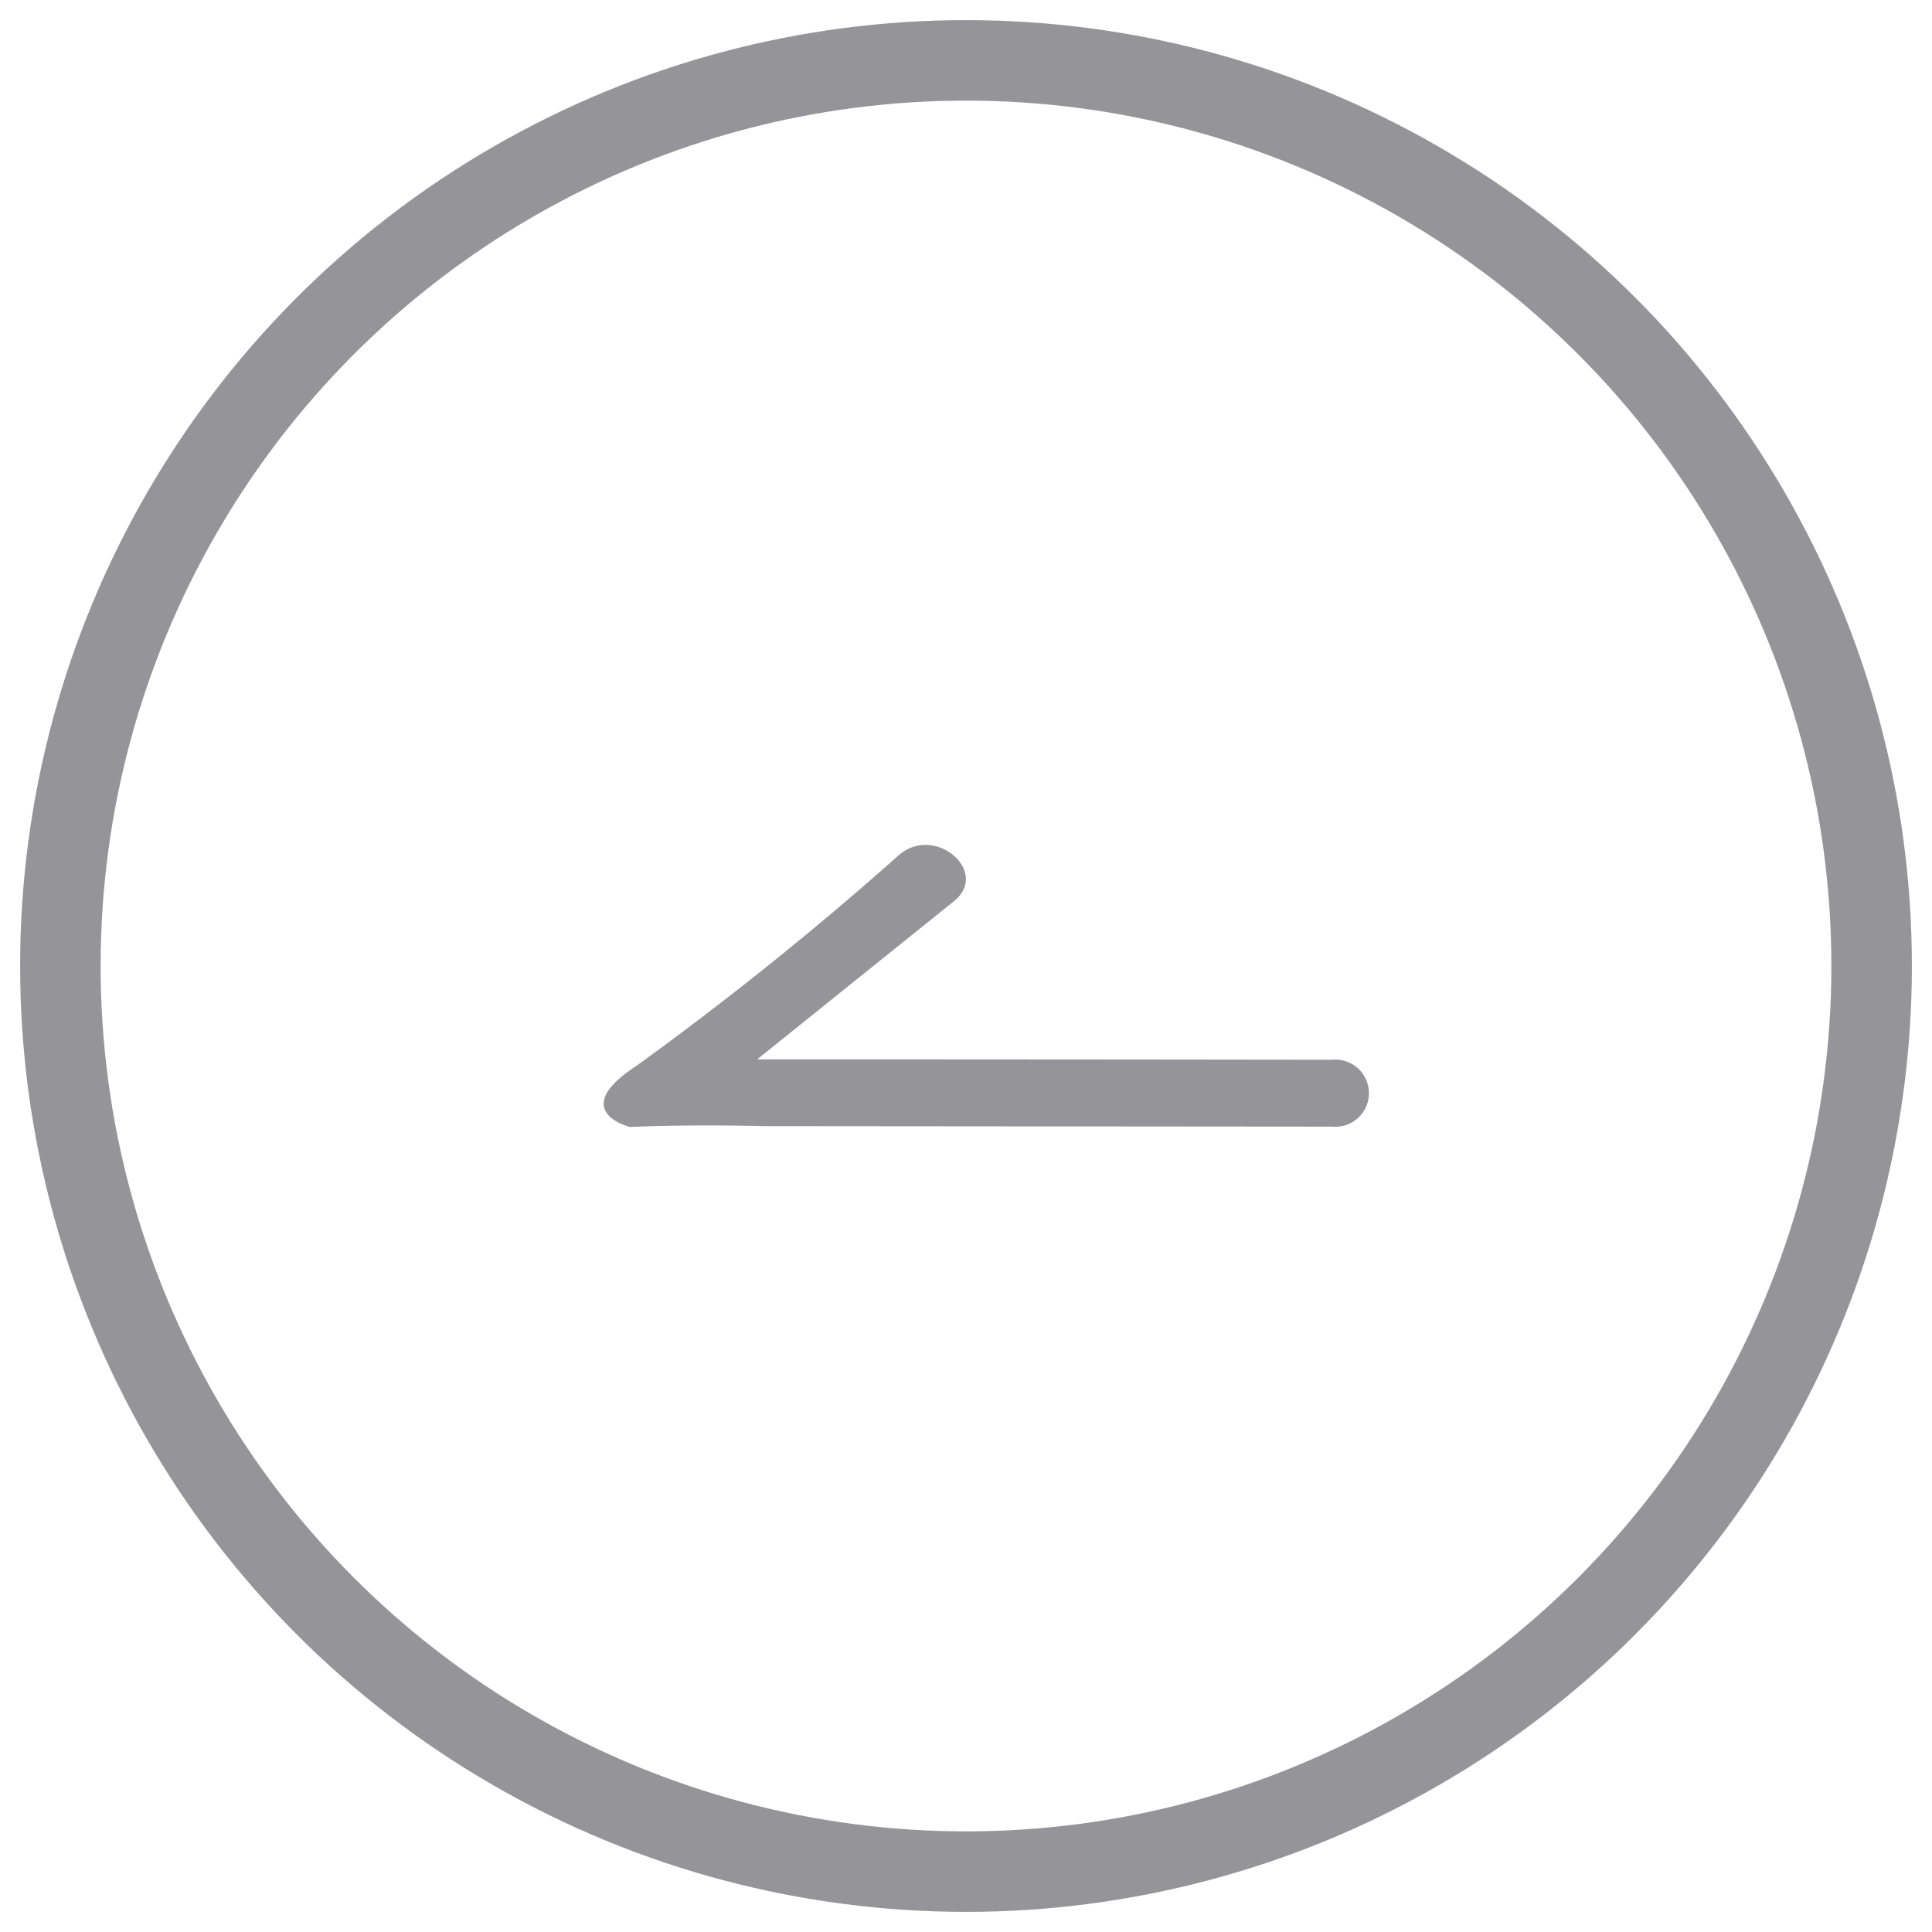 <svg xmlns="http://www.w3.org/2000/svg" width="45.998" height="45.998" viewBox="0 0 48 48">
  <defs>
    <style>
      .cls-1 {
        fill: #f8f8f8;
        fill-opacity: 0;
        stroke: #959599;
        stroke-linejoin: round;
        stroke-width: 2px;
      }

      .cls-2 {
        fill: #959599;
        fill-rule: evenodd;
      }
    </style>
  </defs>
  <circle id="Shape_1108_copy_4" data-name="Shape 1108 copy 4" class="cls-1" cx="24" cy="24" r="22.5"/>
  <path id="Shape_1_copy_8" data-name="Shape 1 copy 8" class="cls-2" d="M15.823,26.473a83.19,83.19,0,0,0,6.54-5.255c0.9-.721,2.236.452,1.335,1.175l-4.886,3.926q7.14,0,14.282.01a0.835,0.835,0,1,1,0,1.662l-14.116-.012C16.966,27.931,15.65,28,15.65,28S14.075,27.609,15.823,26.473Z"/>
</svg>
